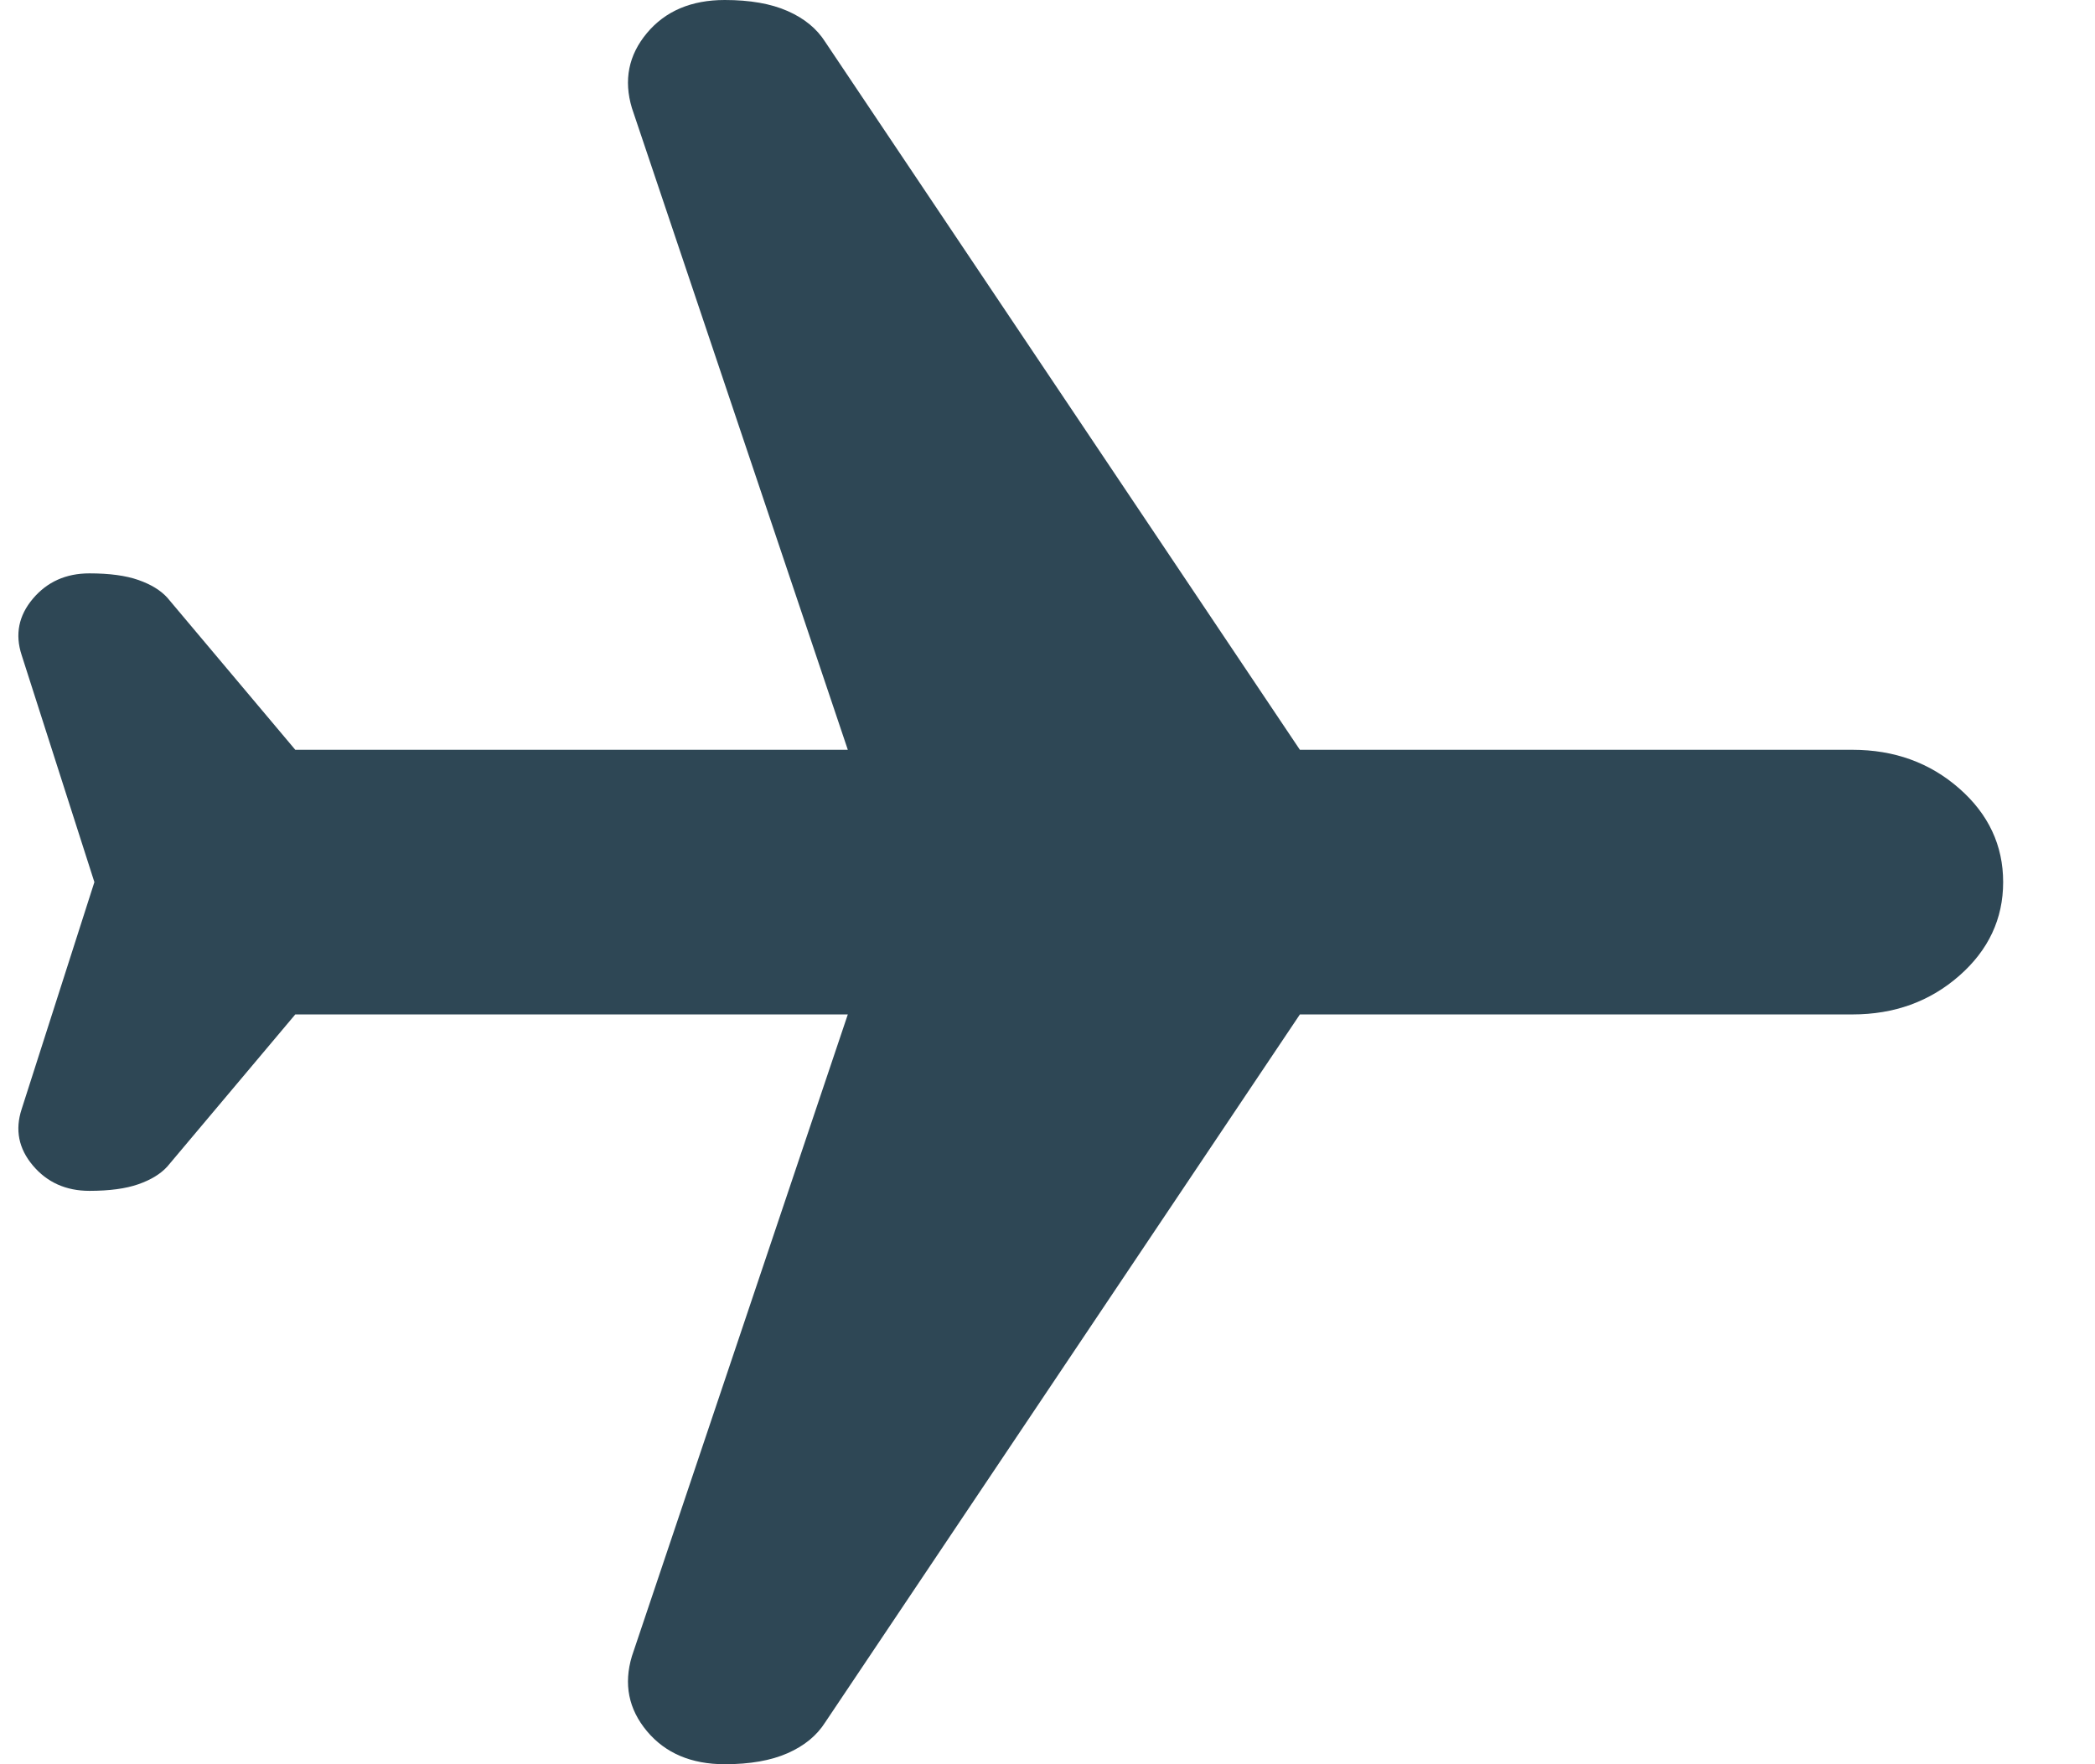 <svg width="19" height="16" viewBox="0 0 19 16" fill="none" xmlns="http://www.w3.org/2000/svg">
<path d="M0.856 8L0.196 5.94C0.135 5.753 0.169 5.583 0.298 5.43C0.427 5.277 0.598 5.2 0.811 5.2C0.993 5.2 1.141 5.22 1.255 5.26C1.369 5.3 1.456 5.353 1.517 5.42L2.678 6.8L7.689 6.8L5.731 0.98C5.655 0.727 5.7 0.5 5.867 0.3C6.034 0.1 6.27 -5.14425e-07 6.573 -5.01293e-07C6.801 -4.91445e-07 6.991 0.033 7.143 0.1C7.295 0.167 7.408 0.26 7.484 0.38L11.789 6.8L16.8 6.8C17.18 6.8 17.502 6.917 17.768 7.15C18.034 7.383 18.167 7.667 18.167 8C18.167 8.333 18.034 8.617 17.768 8.85C17.502 9.083 17.18 9.2 16.8 9.2L11.789 9.2L7.484 15.62C7.408 15.74 7.295 15.833 7.143 15.9C6.991 15.967 6.801 16 6.573 16C6.27 16 6.034 15.9 5.867 15.7C5.7 15.5 5.655 15.273 5.731 15.02L7.689 9.2L2.678 9.2L1.517 10.58C1.456 10.647 1.369 10.7 1.255 10.74C1.141 10.78 0.993 10.8 0.811 10.8C0.598 10.8 0.427 10.723 0.298 10.57C0.169 10.417 0.135 10.247 0.196 10.06L0.856 8Z" fill="#2E4755"/>
</svg>
